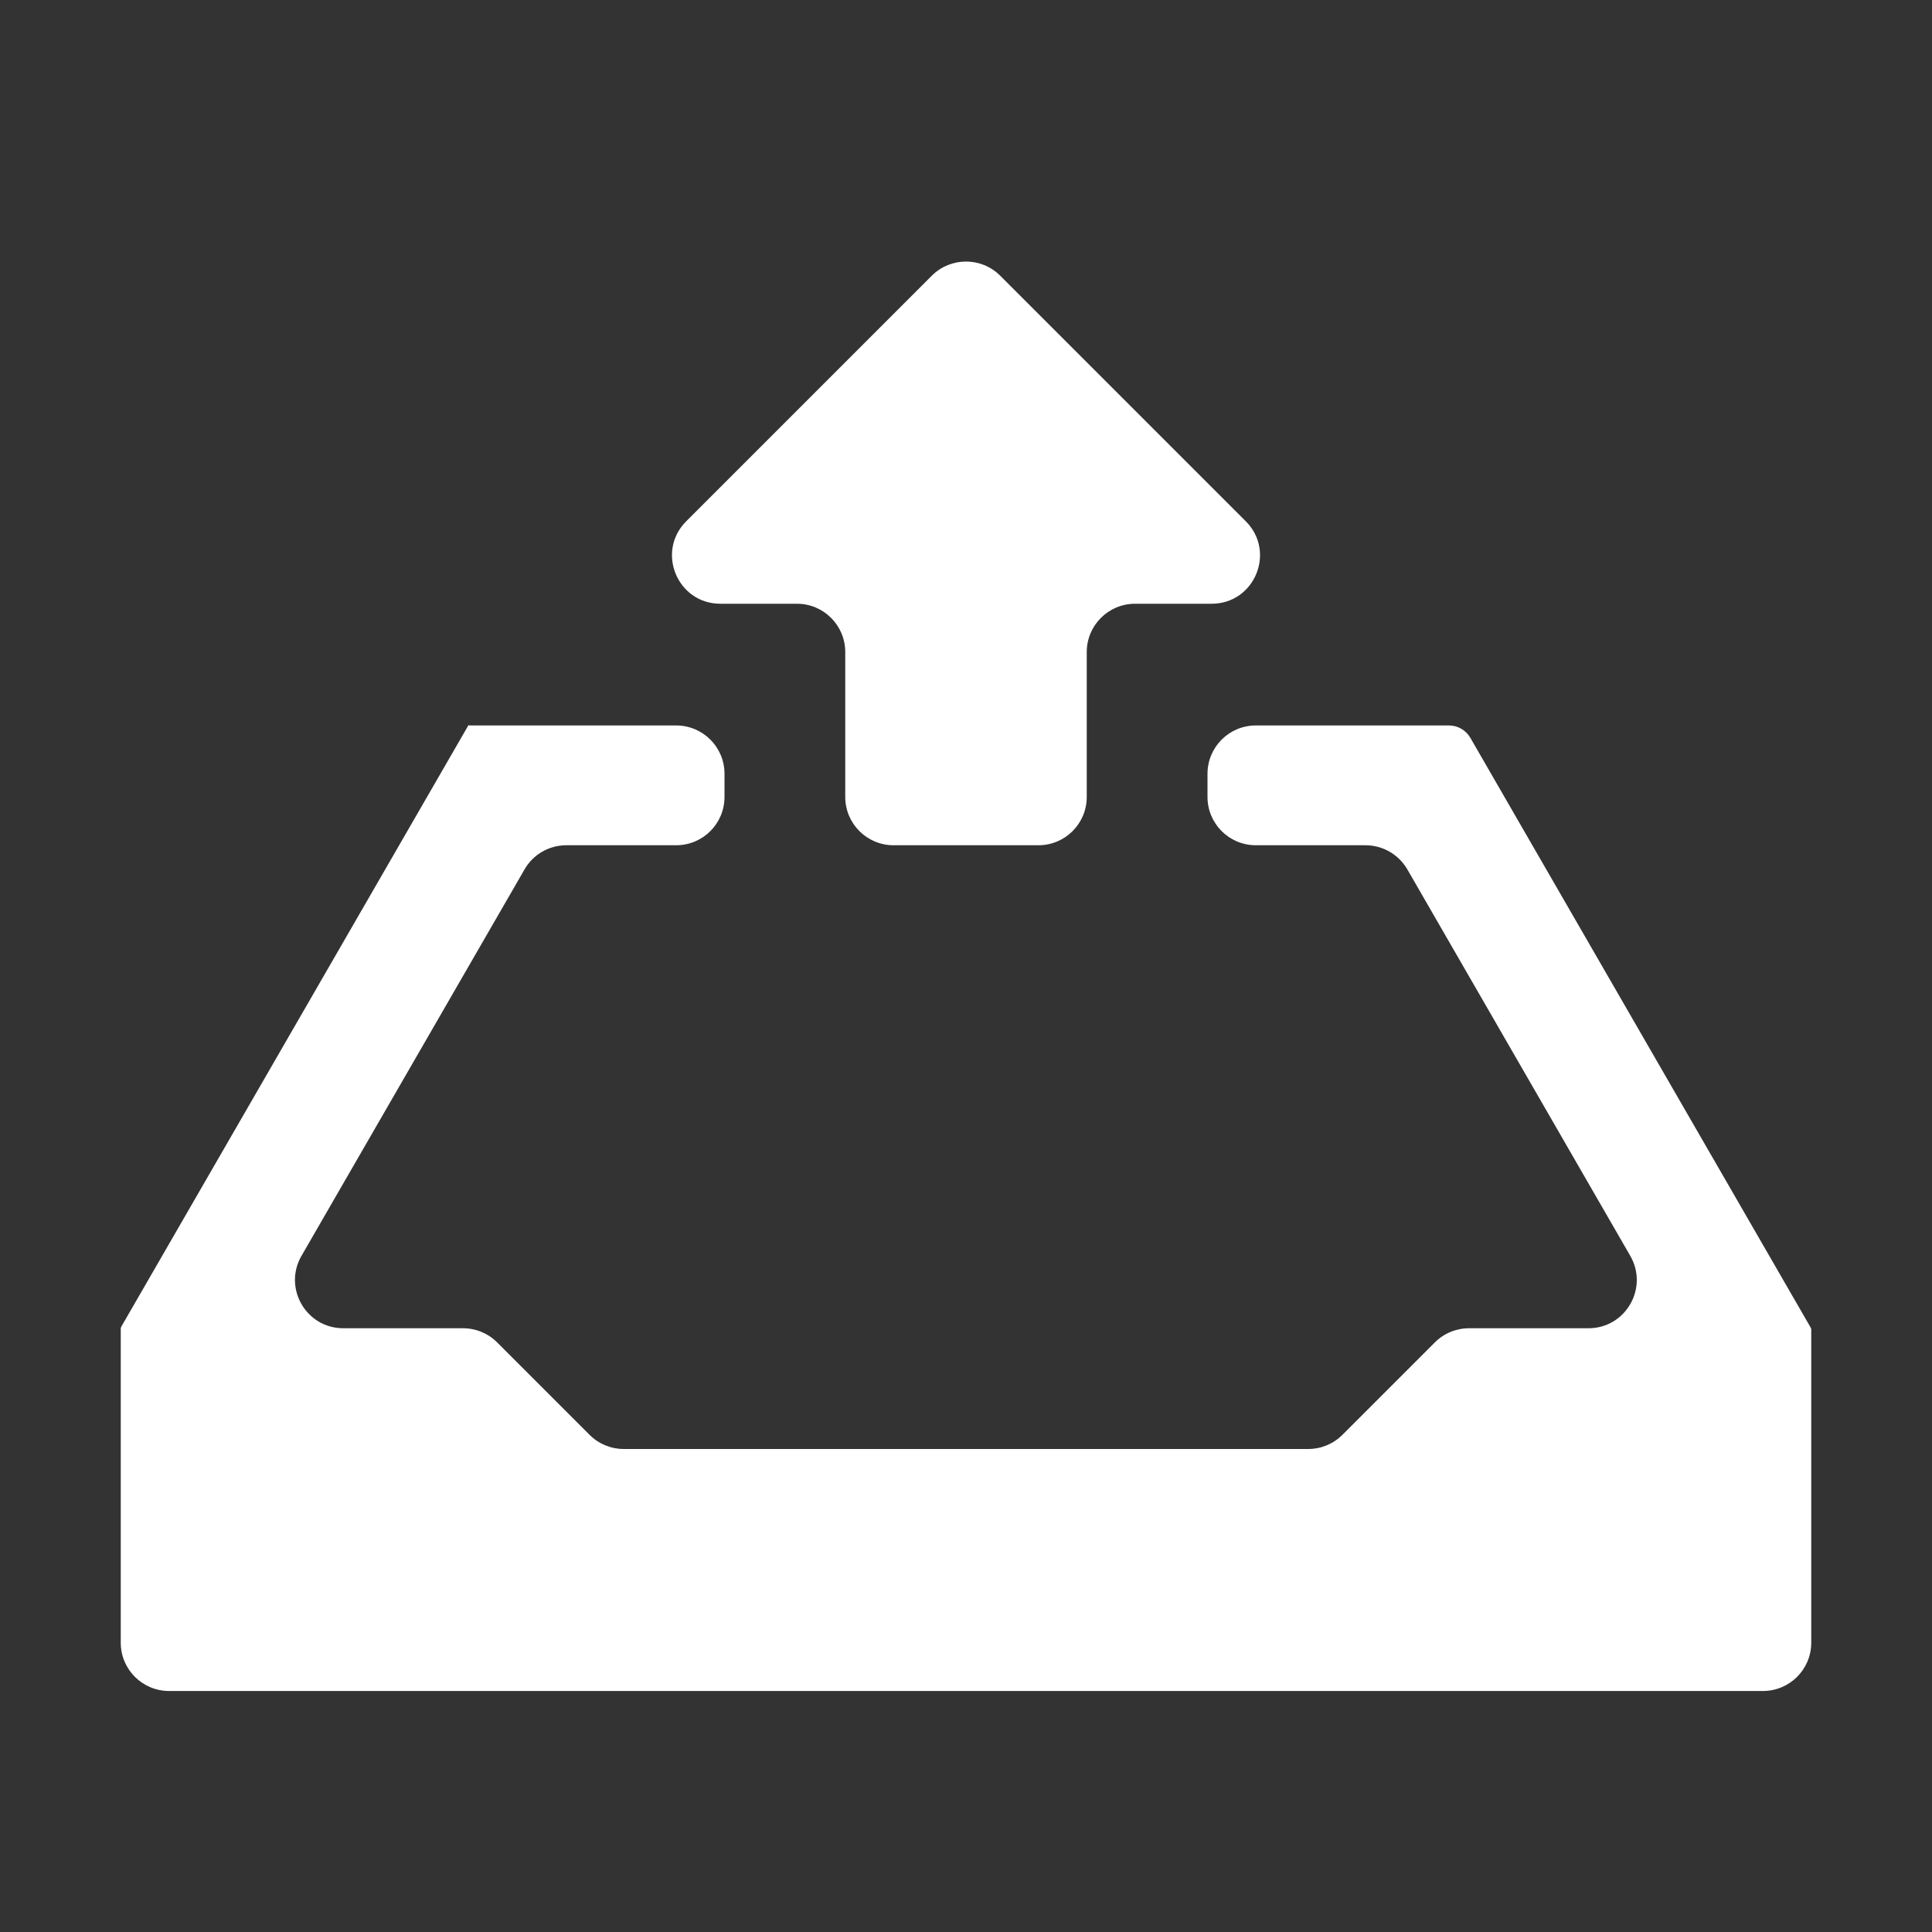 <svg width="16" height="16" viewBox="0 0 16 16" fill="none" xmlns="http://www.w3.org/2000/svg">
<rect x="0" y="0" width="16" height="16" fill="#333333" stroke="none"/>
<path d="M8.283 2.283C8.127 2.127 7.873 2.127 7.717 2.283L5.683 4.317C5.431 4.569 5.609 5 5.966 5H6.6C6.821 5 7 5.179 7 5.4V6.6C7 6.821 7.179 7 7.4 7H8.6C8.821 7 9 6.821 9 6.6V5.4C9 5.179 9.179 5 9.4 5H10H10.034C10.391 5 10.569 4.569 10.317 4.317L8.283 2.283ZM3.883 6.006C3.883 6.004 3.881 6.004 3.88 6.005L1.005 10.986C1.002 10.991 1 10.998 1 11.004V11.004V12.996V13.604C1 13.825 1.179 14.004 1.4 14.004H4H14.6C14.821 14.004 15 13.825 15 13.604V13.004V11.012V11.012C15 11.005 14.998 10.999 14.995 10.994L12.176 6.109C12.139 6.046 12.072 6.008 12 6.008V6.008H10.4C10.179 6.008 10 6.187 10 6.408V6.6C10 6.821 10.179 7 10.4 7H11.308C11.451 7 11.583 7.076 11.655 7.2L13.501 10.4C13.655 10.667 13.463 11 13.155 11H12.166C12.06 11 11.958 11.042 11.883 11.117L11.117 11.883C11.042 11.958 10.94 12 10.834 12H5.166C5.06 12 4.958 11.958 4.883 11.883L4.117 11.117C4.042 11.042 3.94 11 3.834 11H2.843C2.535 11 2.343 10.667 2.497 10.4L4.344 7.2C4.415 7.076 4.547 7 4.69 7H5.6C5.821 7 6 6.821 6 6.6V6.408C6 6.187 5.821 6.008 5.6 6.008H5.037H3.884C3.884 6.008 3.883 6.007 3.883 6.006V6.006Z" fill="url(#paint0_linear_448_625)"/>
<defs>
<linearGradient id="paint0_linear_448_625" x1="1.002" y1="507.736" x2="15.002" y2="507.736" gradientUnits="userSpaceOnUse">
<stop stop-color="#ffffff"/>
<stop offset="1" stop-color="#ffffff"/>
</linearGradient>
</defs>
</svg>
